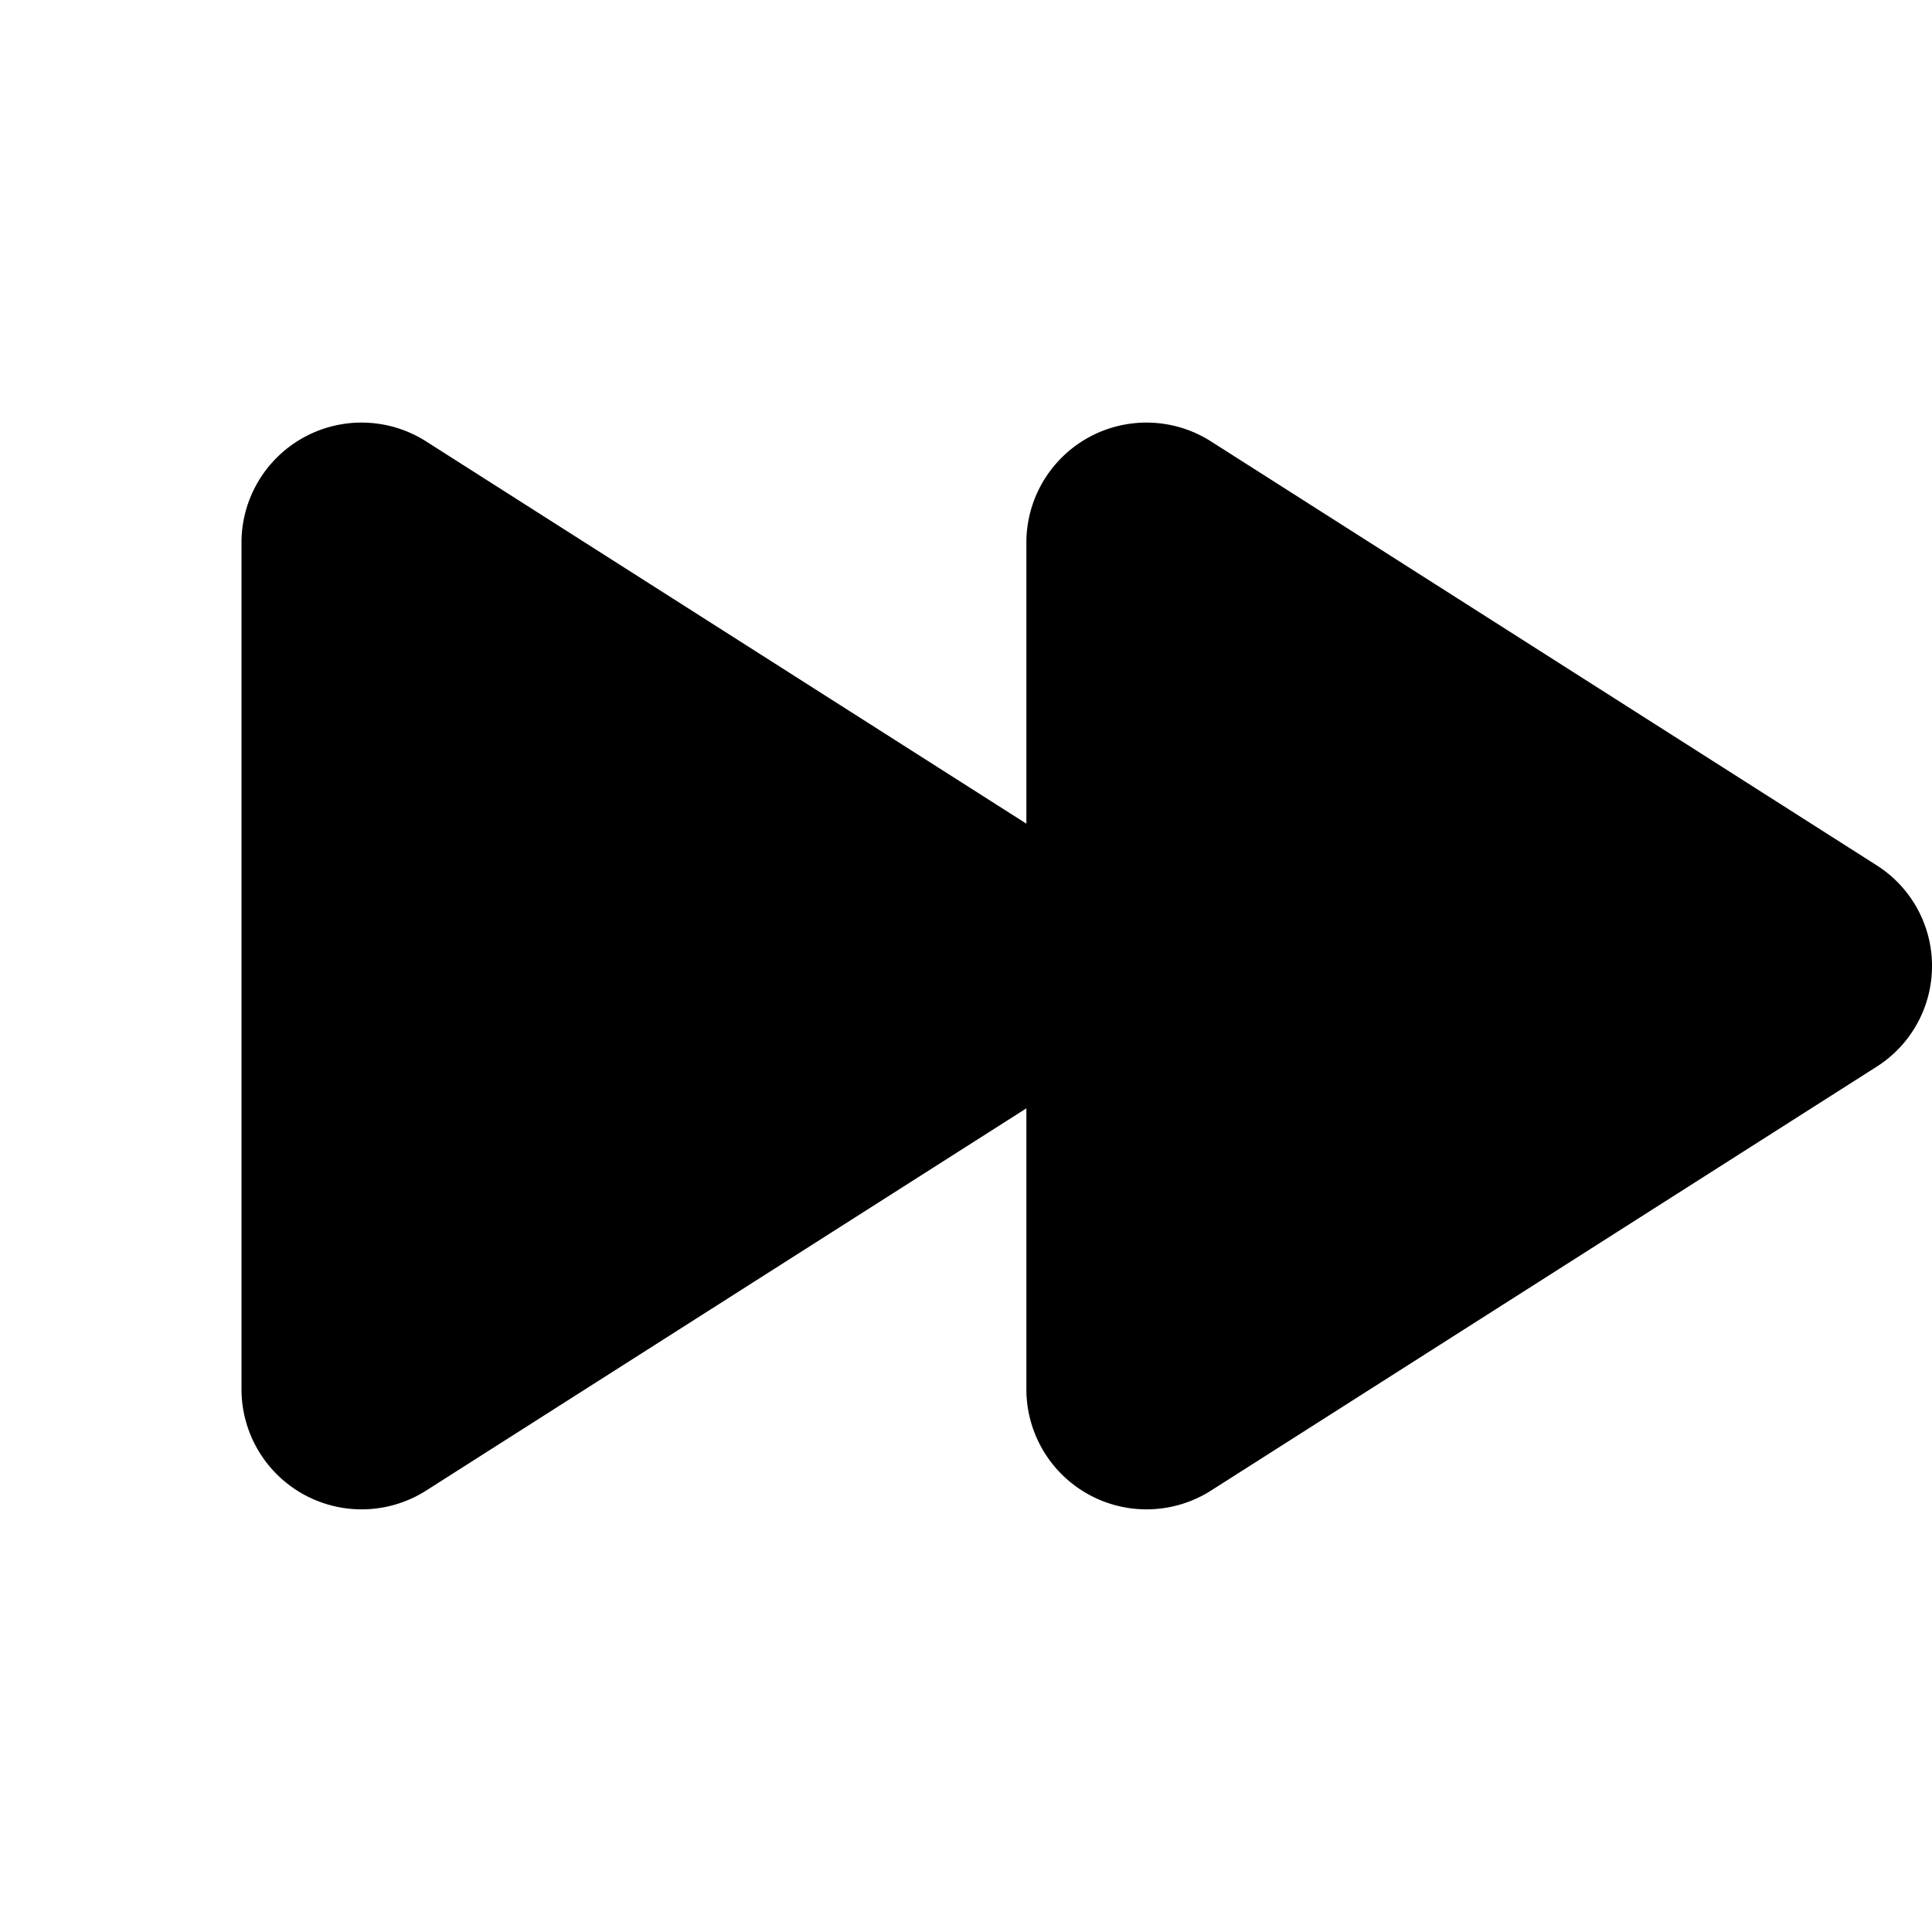 <svg xmlns="http://www.w3.org/2000/svg" width="24" height="24" viewBox="0 0 256 256">
    <path d="M144,128a7.76,7.76,0,0,1-3.63,6.59L52.18,190.74A7.91,7.91,0,0,1,40,184.15V71.85a7.91,7.91,0,0,1,12.18-6.59l88.19,56.15A7.76,7.76,0,0,1,144,128Zm100.37-6.59L156.18,65.26A7.91,7.91,0,0,0,144,71.85v112.3a7.91,7.91,0,0,0,12.18,6.59l88.19-56.15A7.8,7.8,0,0,0,244.37,121.41Z" class="pr-icon-duotone-secondary"/>
    <path d="M248.67,114.66,160.48,58.5A15.91,15.91,0,0,0,136,71.84v37.3L56.48,58.5A15.91,15.91,0,0,0,32,71.84V184.16A15.92,15.92,0,0,0,56.48,197.5L136,146.86v37.3a15.92,15.92,0,0,0,24.48,13.34l88.19-56.16a15.8,15.8,0,0,0,0-26.68ZM48,183.94V72.07L135.82,128Zm104,0V72.07L239.82,128Z"/>
</svg>